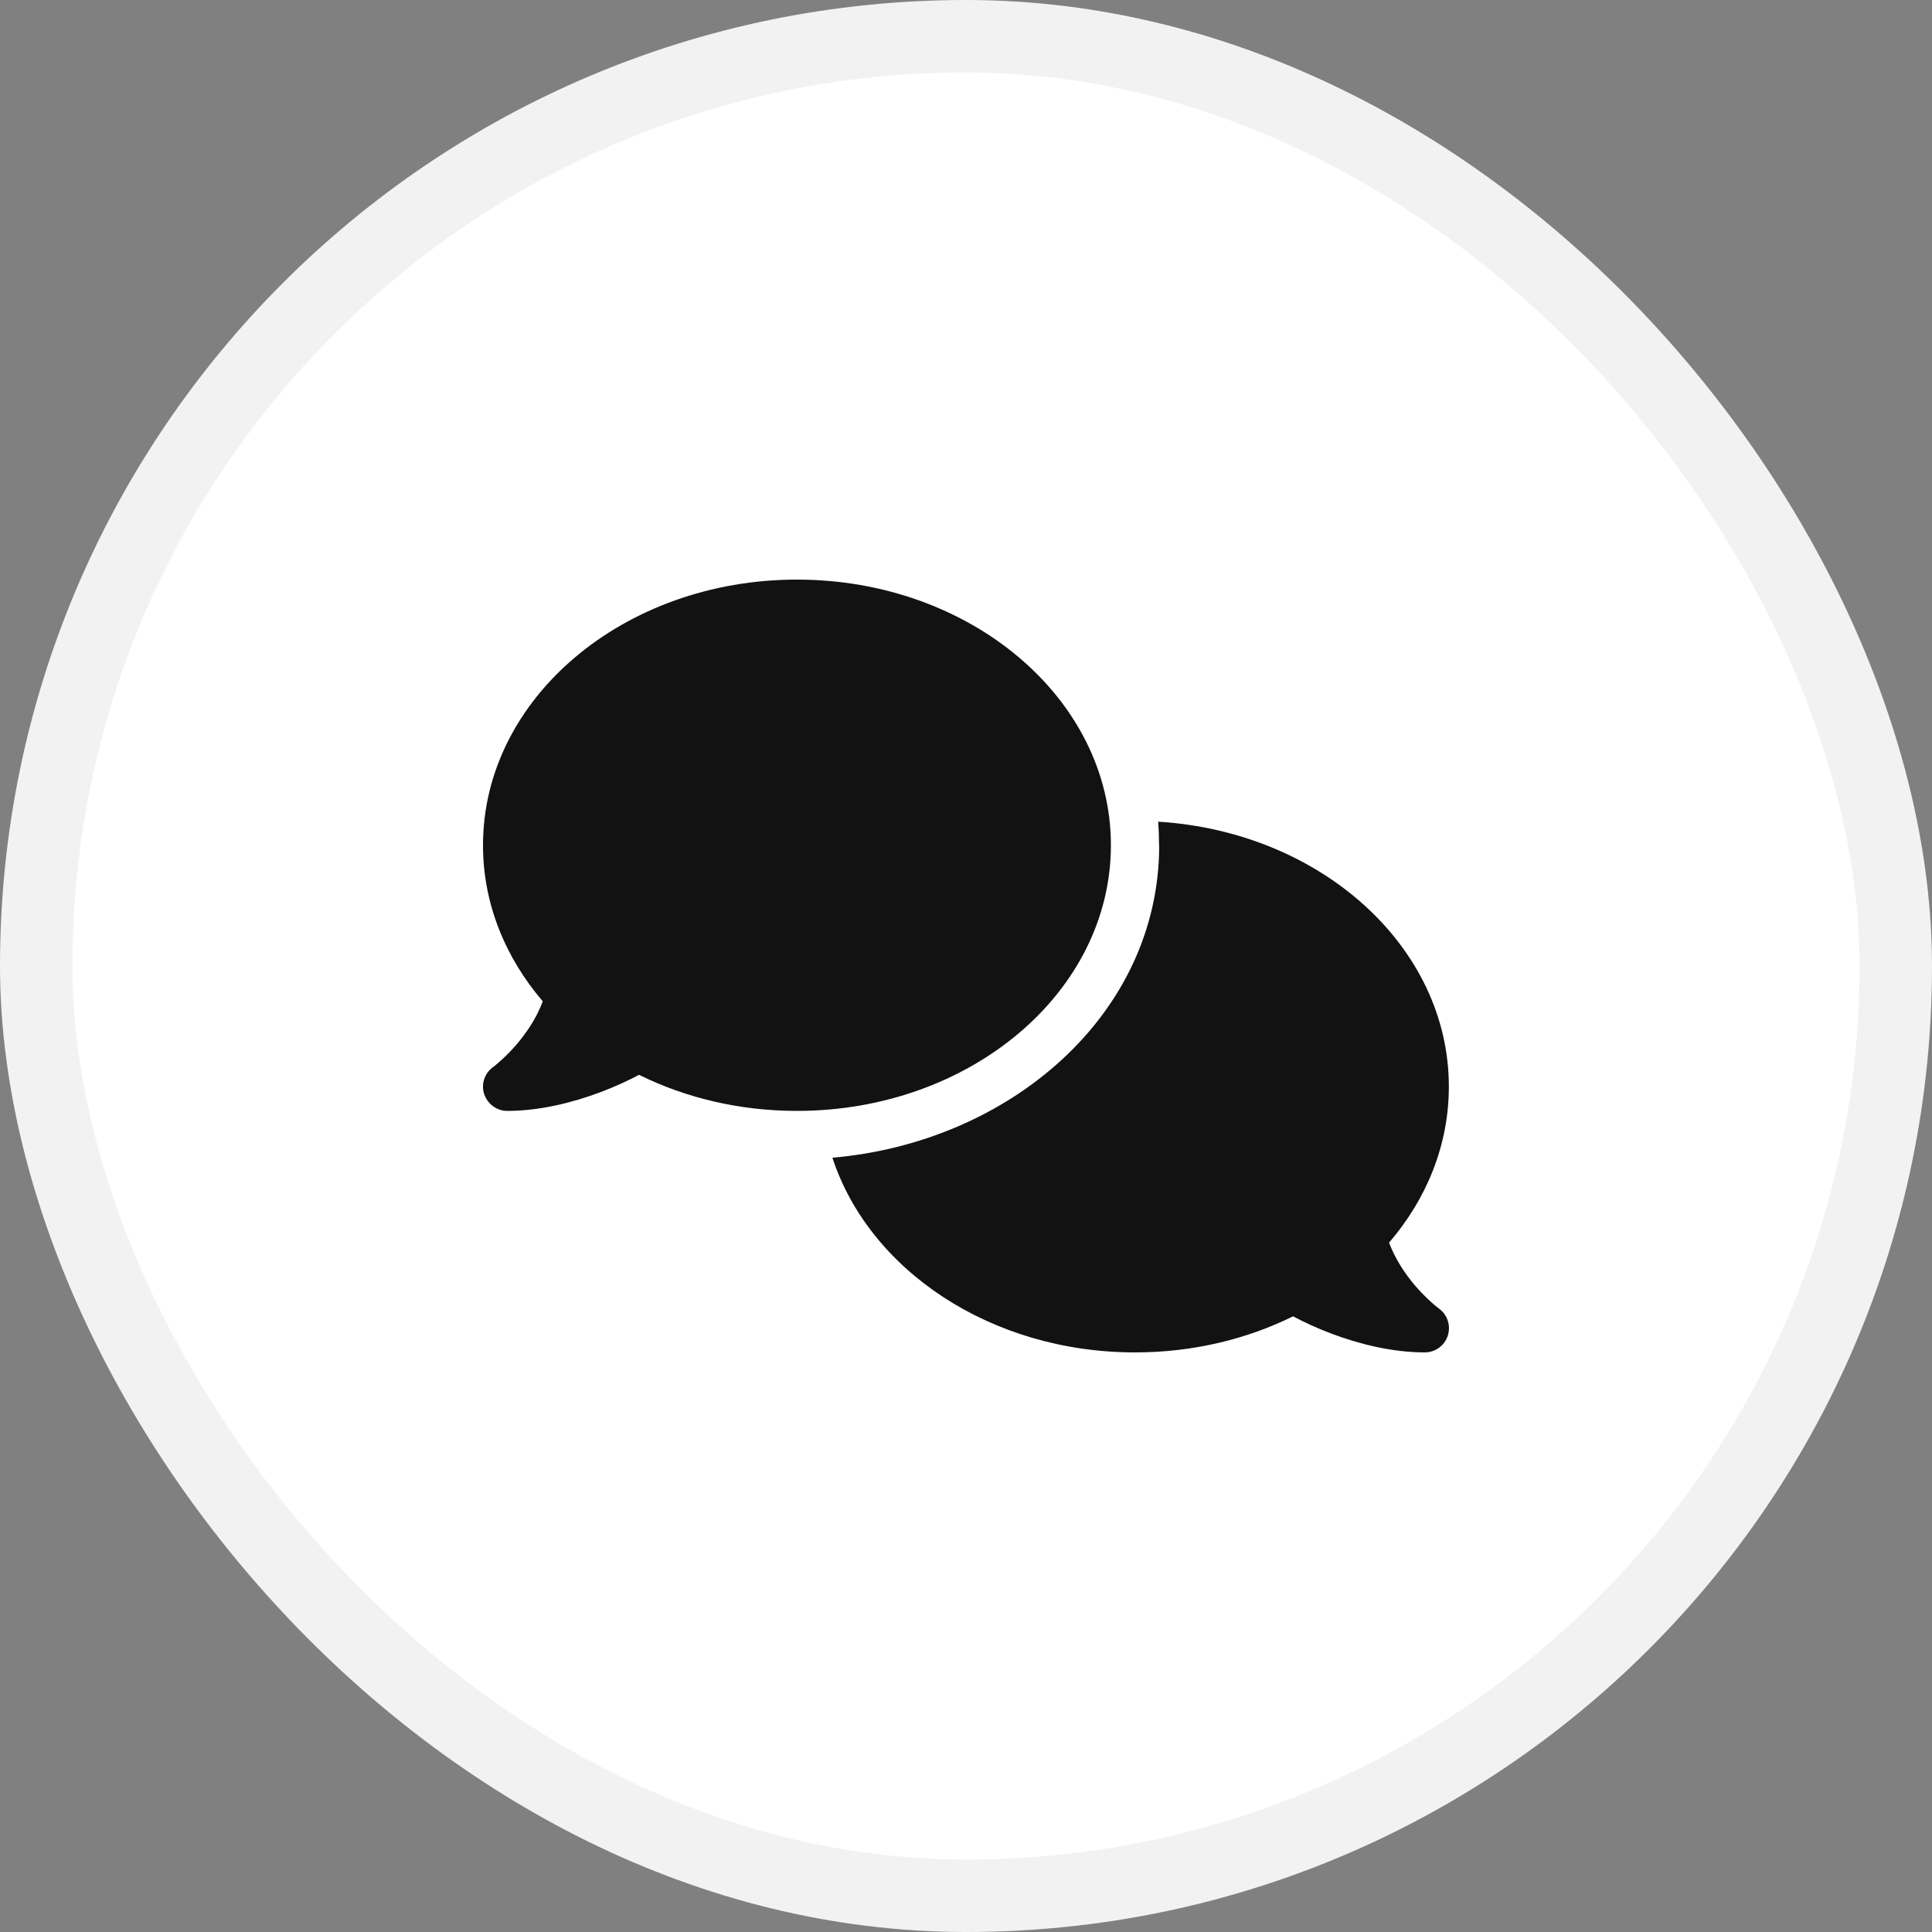 <svg width="40" height="40" viewBox="0 0 40 40" fill="none" xmlns="http://www.w3.org/2000/svg">
<rect x="0" y="0" width="40" height="40" fill="#808080" stroke="none"/>
<rect x="0.75" y="0.75" width="38.5" height="38.5" rx="19.25" fill="white"/>
<g clip-path="url(#clip0_14_173)">
<path d="M16.5 23C20.09 23 23 20.538 23 17.5C23 14.463 20.09 12 16.5 12C12.909 12 10 14.463 10 17.5C10 18.706 10.459 19.822 11.237 20.731C11.128 21.025 10.966 21.284 10.794 21.503C10.644 21.697 10.491 21.847 10.378 21.95C10.322 22 10.275 22.041 10.244 22.066C10.228 22.078 10.216 22.087 10.209 22.091L10.203 22.097C10.031 22.225 9.956 22.45 10.025 22.653C10.094 22.856 10.284 23 10.5 23C11.181 23 11.869 22.825 12.441 22.609C12.728 22.5 12.997 22.378 13.231 22.253C14.191 22.728 15.306 23 16.5 23ZM24 17.5C24 21.009 20.903 23.653 17.234 23.969C17.994 26.294 20.512 28 23.5 28C24.694 28 25.809 27.728 26.772 27.253C27.006 27.378 27.272 27.5 27.559 27.609C28.131 27.825 28.819 28 29.5 28C29.715 28 29.909 27.859 29.975 27.653C30.041 27.447 29.969 27.222 29.794 27.094L29.787 27.087C29.781 27.081 29.769 27.075 29.753 27.062C29.722 27.038 29.675 27 29.619 26.947C29.506 26.844 29.353 26.694 29.203 26.5C29.031 26.281 28.869 26.019 28.759 25.728C29.537 24.822 29.997 23.706 29.997 22.497C29.997 19.597 27.344 17.219 23.978 17.012C23.991 17.172 23.997 17.334 23.997 17.497L24 17.5Z" fill="#121212"/>
</g>
<rect x="0.75" y="0.75" width="38.5" height="38.5" rx="19.25" stroke="#F2F2F2" stroke-width="1.5"/>
<defs>
<clipPath id="clip0_14_173">
<rect width="20" height="16" fill="white" transform="translate(10 12)"/>
</clipPath>
</defs>
</svg>

